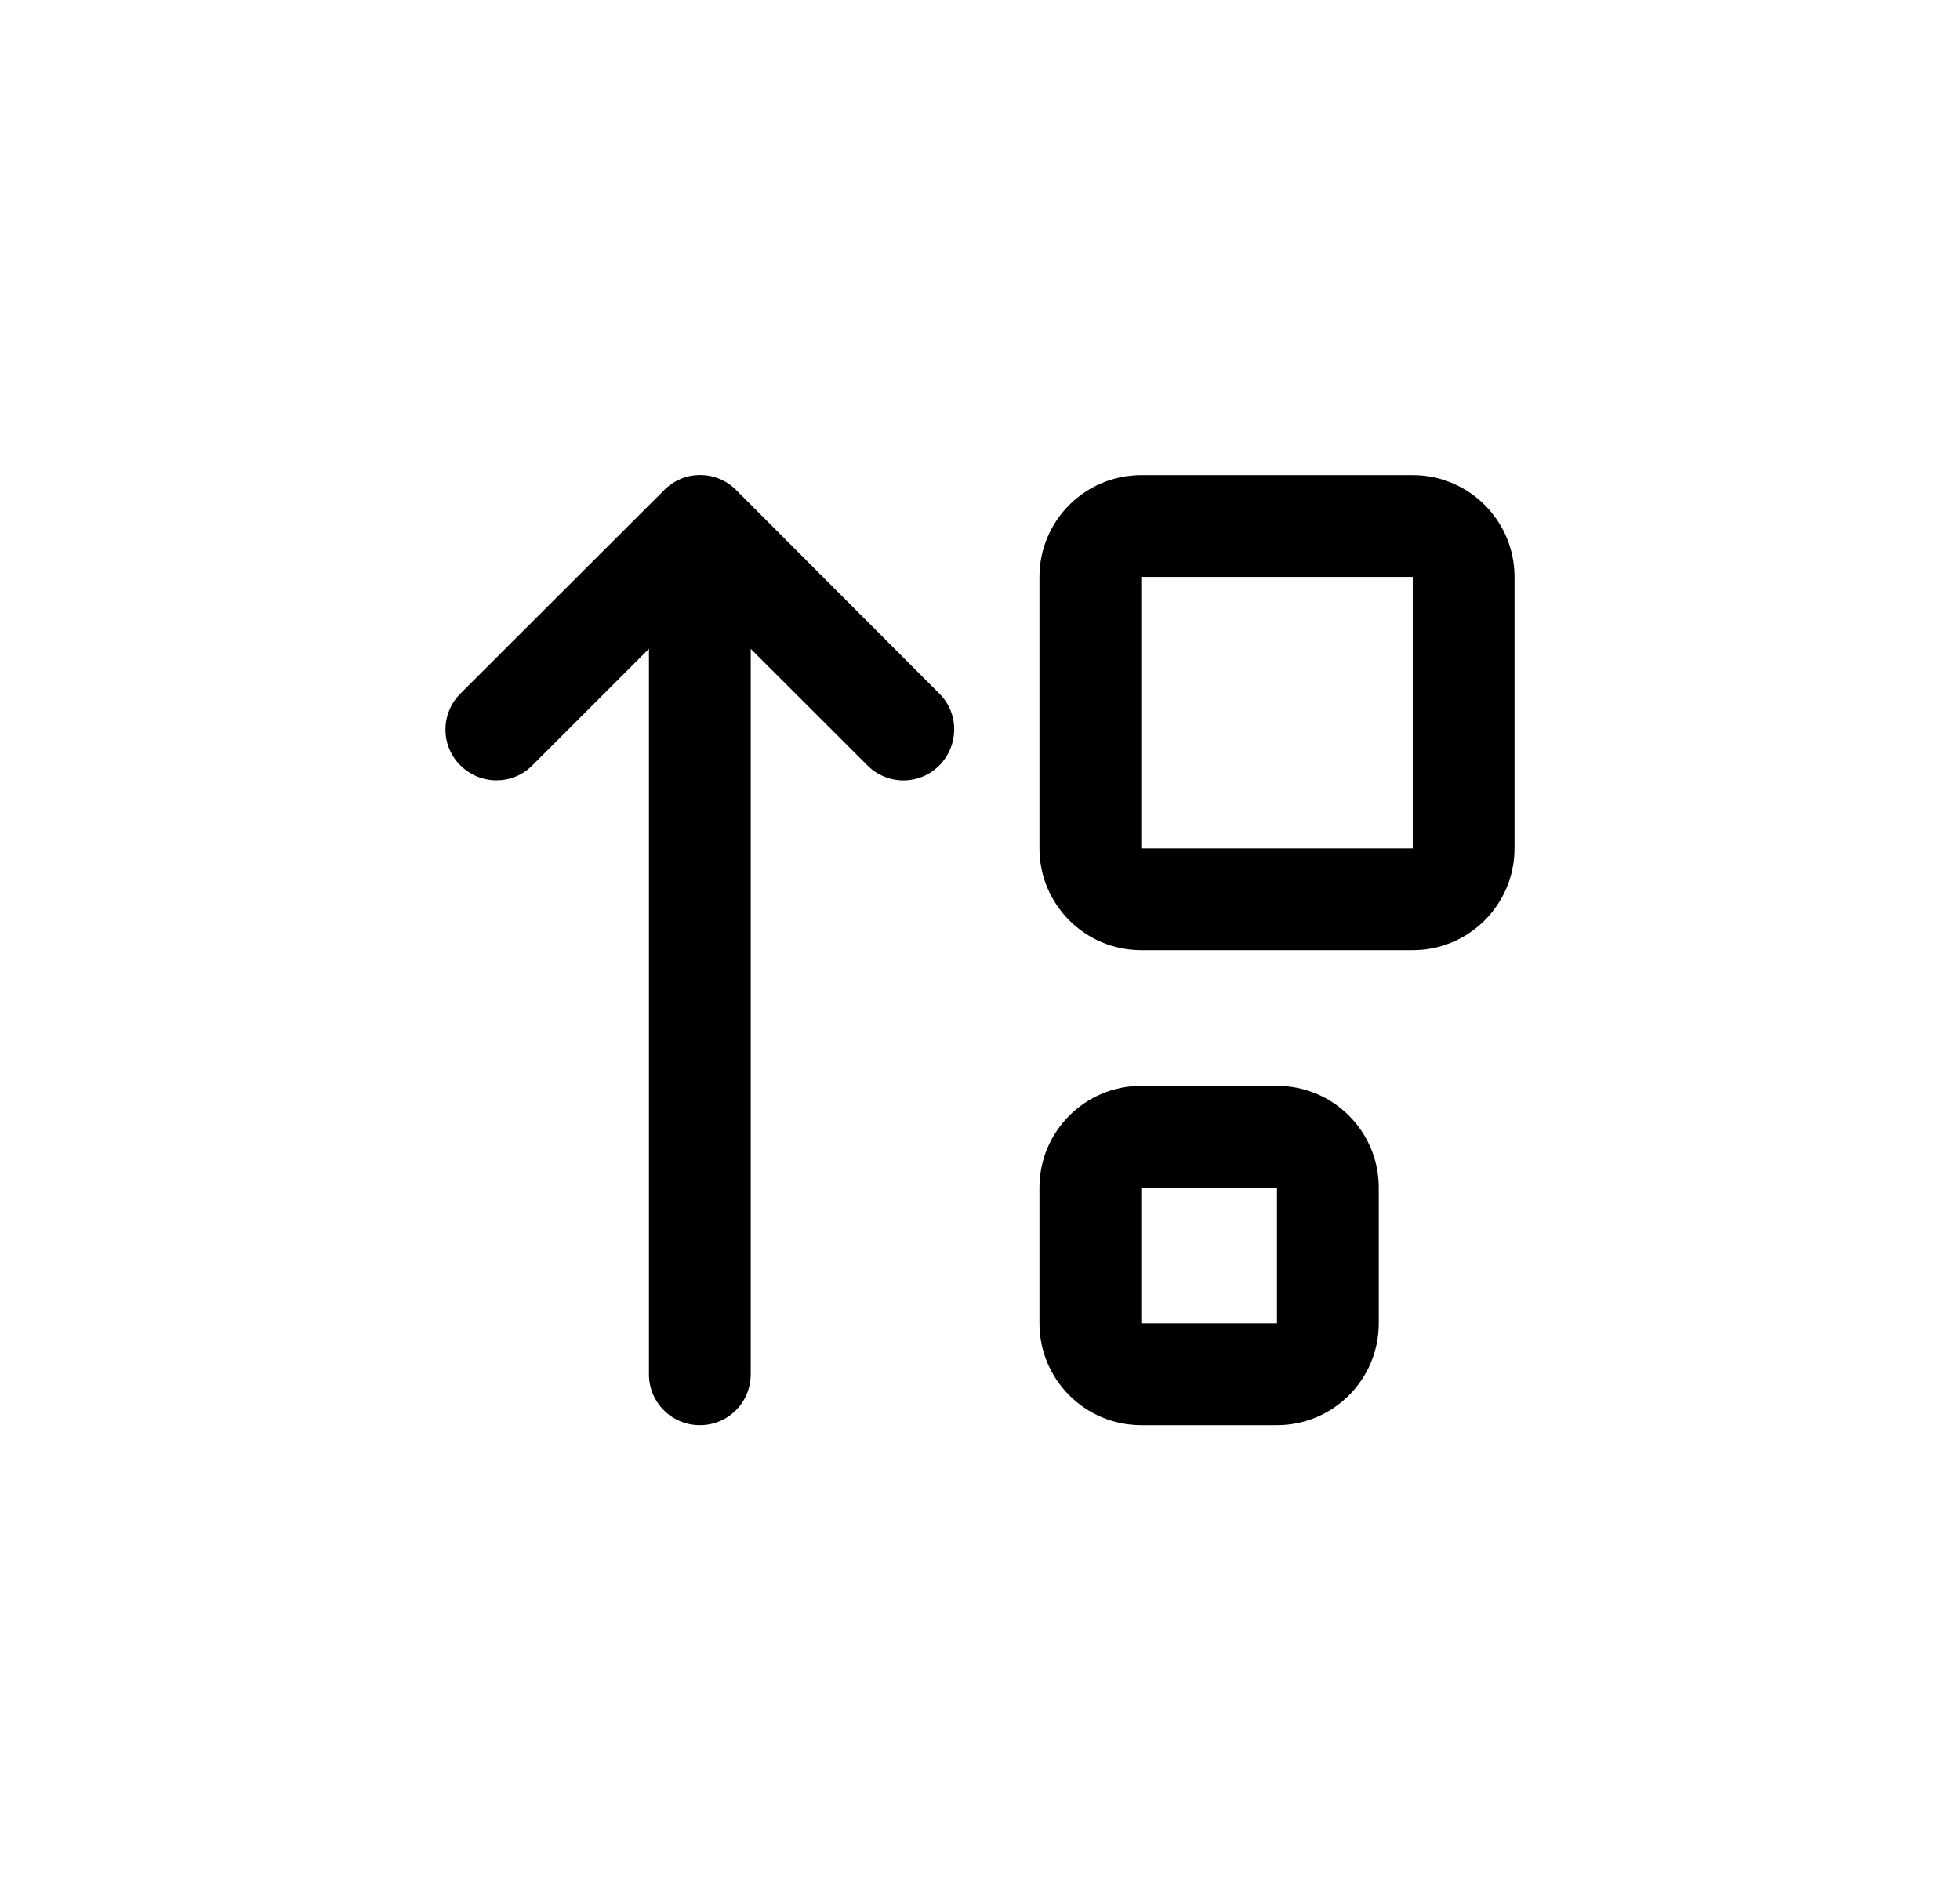 <svg viewBox="0 0 33 32" fill="none" xmlns="http://www.w3.org/2000/svg">
<path d="M19.215 14.287V9.716H23.786V14.287H19.215ZM17.501 14.287C17.501 15.233 18.268 16.001 19.215 16.001H23.786C24.732 16.001 25.5 15.233 25.5 14.287V9.716C25.5 8.77 24.732 8.002 23.786 8.002H19.215C18.268 8.002 17.501 8.77 17.501 9.716V14.287ZM12.394 8.252C12.058 7.916 11.516 7.916 11.184 8.252L7.752 11.68C7.416 12.016 7.416 12.558 7.752 12.89C8.087 13.223 8.63 13.226 8.962 12.89L10.926 10.927V23.143C10.926 23.618 11.309 24 11.784 24C12.258 24 12.64 23.618 12.64 23.143V10.927L14.605 12.89C14.94 13.226 15.483 13.226 15.815 12.89C16.147 12.555 16.151 12.012 15.815 11.68L12.394 8.252ZM19.215 20H21.5V22.286H19.215V20ZM17.501 20V22.286C17.501 23.232 18.268 24 19.215 24H21.5C22.447 24 23.214 23.232 23.214 22.286V20C23.214 19.054 22.447 18.286 21.5 18.286H19.215C18.268 18.286 17.501 19.054 17.501 20Z" fill="currentColor"/>
</svg>
